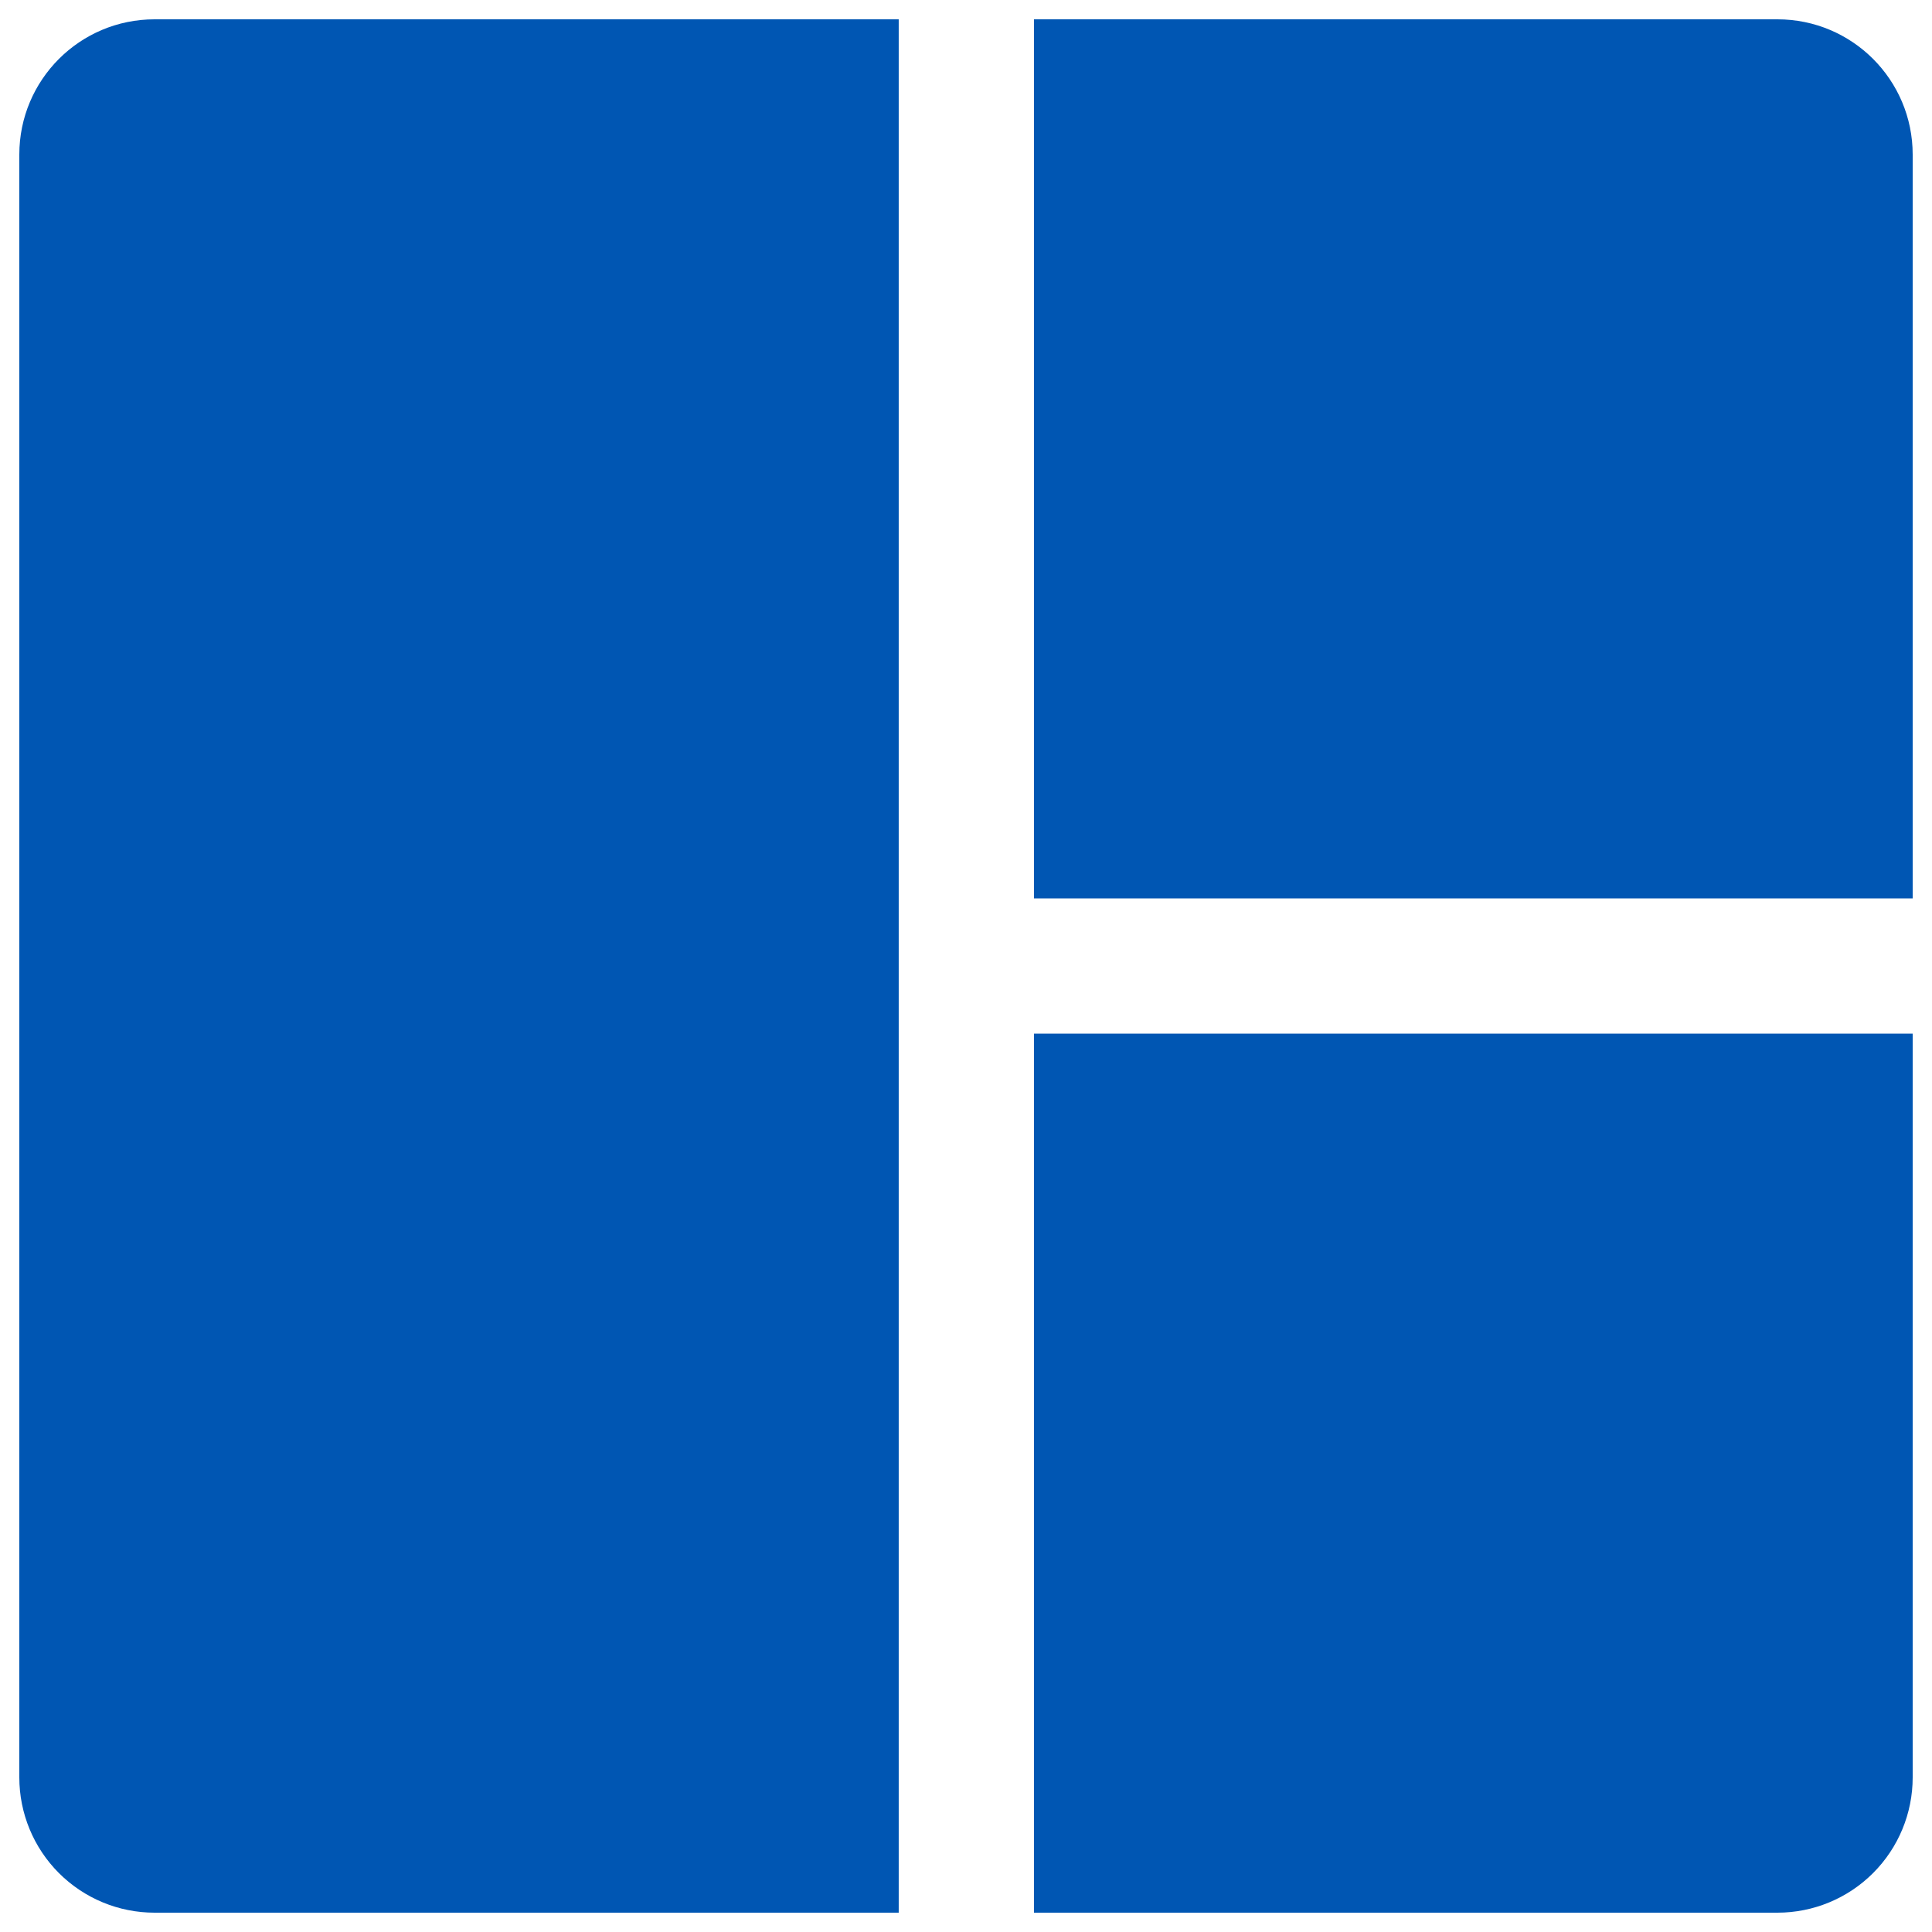 <svg width="40" height="40" viewBox="0 0 40 40" fill="none" xmlns="http://www.w3.org/2000/svg">
<g clip-path="url(#clip0_29_4)">
<path fill-rule="evenodd" clip-rule="evenodd" d="M3.2 0.4H18.607V39.6H3.2C2.457 39.6 1.745 39.305 1.22 38.78C0.695 38.255 0.4 37.543 0.4 36.8V3.2C0.4 1.653 1.653 0.4 3.2 0.4ZM21.407 21.4V39.6H36.8C37.543 39.6 38.255 39.305 38.78 38.78C39.305 38.255 39.6 37.543 39.6 36.8V21.4H21.407ZM39.6 18.6H21.407V0.4H36.8C38.347 0.4 39.6 1.653 39.6 3.2V18.6Z" fill="#0056B3"/>
</g>
<defs>
<clipPath id="clip0_29_4">
<rect width="40" height="40" fill="white"/>
</clipPath>
</defs>
</svg>
